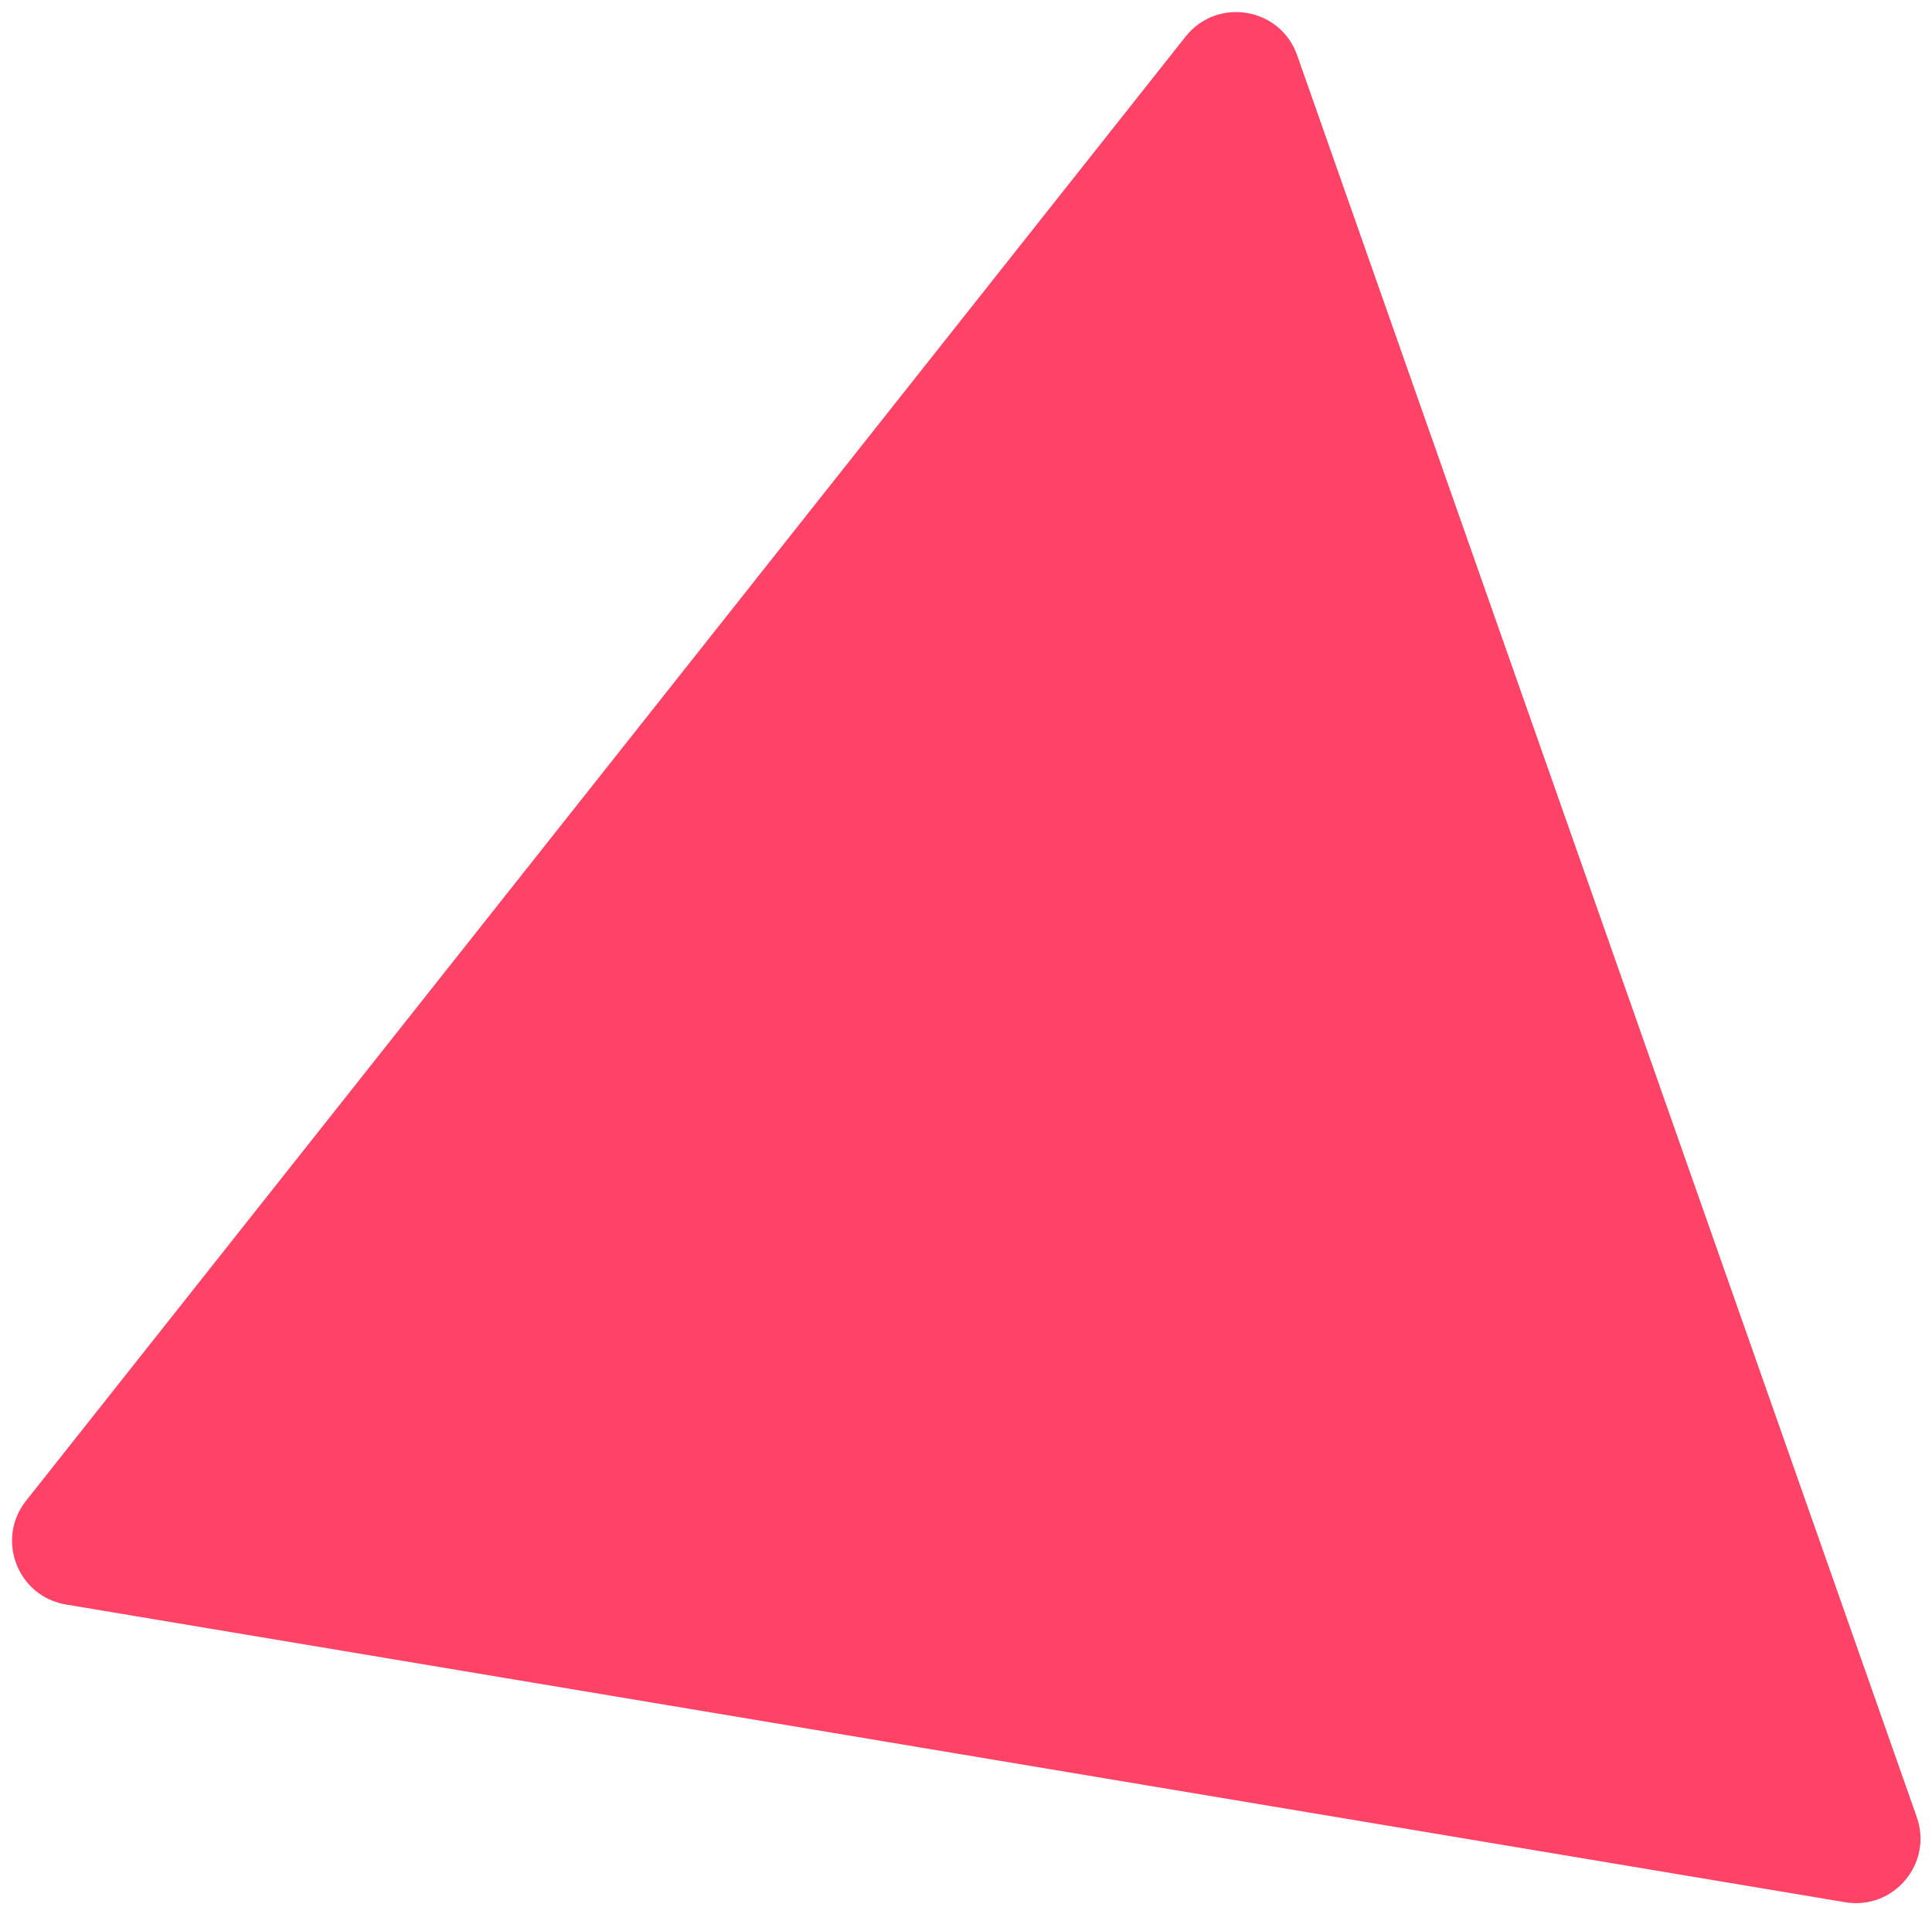 <svg width="748" height="741" viewBox="0 0 748 741" fill="none" xmlns="http://www.w3.org/2000/svg">
<g filter="url(#filter0_d_240_320)">
<path d="M459.025 10.163C471.245 -5.269 495.679 -1.18 502.208 17.389L742.108 699.61C748.42 717.559 733.164 735.7 714.398 732.56L25.559 617.288C6.793 614.148 -1.726 592.028 10.086 577.111L459.025 10.163Z" fill="#FF4367"/>
</g>
<defs>
<filter id="filter0_d_240_320" x="0.66" y="0.676" width="746.896" height="740.241" filterUnits="userSpaceOnUse" color-interpolation-filters="sRGB">
<feFlood flood-opacity="0" result="BackgroundImageFix"/>
<feColorMatrix in="SourceAlpha" type="matrix" values="0 0 0 0 0 0 0 0 0 0 0 0 0 0 0 0 0 0 127 0" result="hardAlpha"/>
<feOffset dy="4"/>
<feGaussianBlur stdDeviation="2"/>
<feComposite in2="hardAlpha" operator="out"/>
<feColorMatrix type="matrix" values="0 0 0 0 0 0 0 0 0 0 0 0 0 0 0 0 0 0 0.25 0"/>
<feBlend mode="normal" in2="BackgroundImageFix" result="effect1_dropShadow_240_320"/>
<feBlend mode="normal" in="SourceGraphic" in2="effect1_dropShadow_240_320" result="shape"/>
</filter>
</defs>
</svg>
